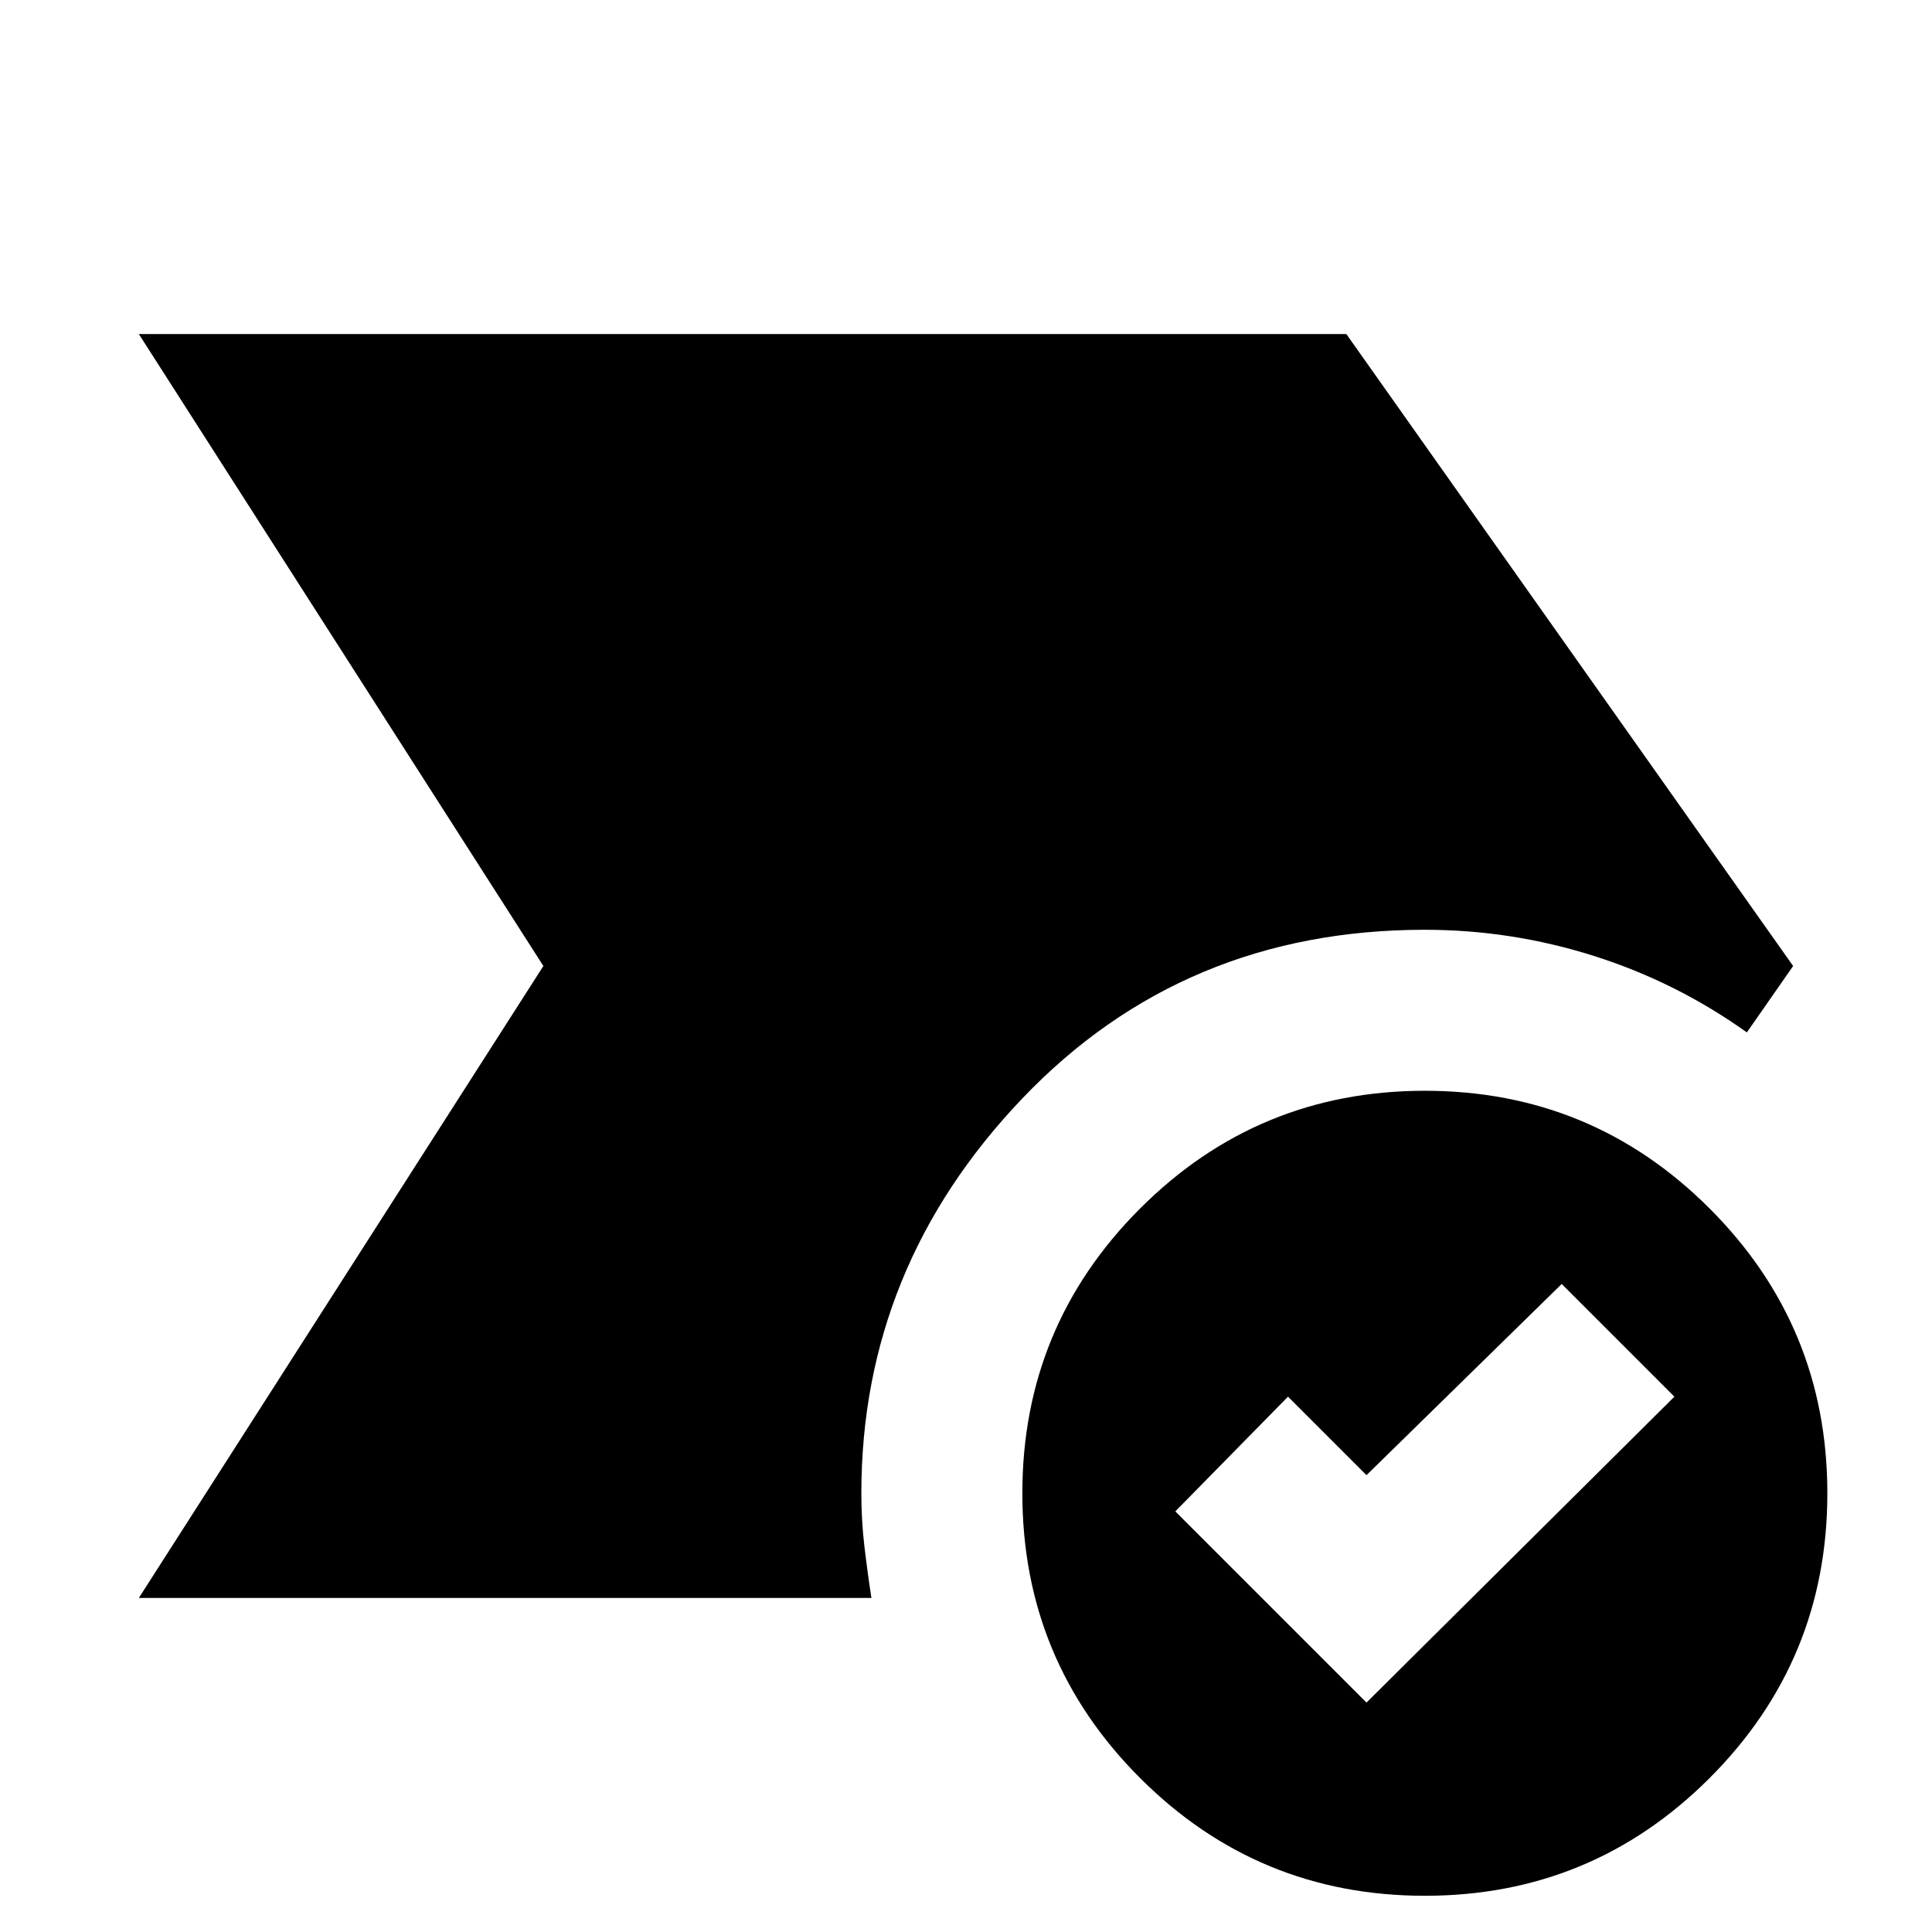 <svg xmlns="http://www.w3.org/2000/svg" height="24" viewBox="0 96 960 960" width="24"><path d="m679 942 153-152-56-56-97 95-39-39-56 57 95 95Zm29 96q-83 0-141.5-58.5T508 838q0-83 58.5-141.5T708 638q83 0 141.5 58.5T908 838q0 83-58.5 141.5T708 1038ZM69 890l201-314L69 262h600l222 314-23 33q-35-25-76-38t-84-13q-120 0-200 83.799-80 83.8-80 196.201 0 13.448 1.5 26.224T433 890H69Z"/></svg>